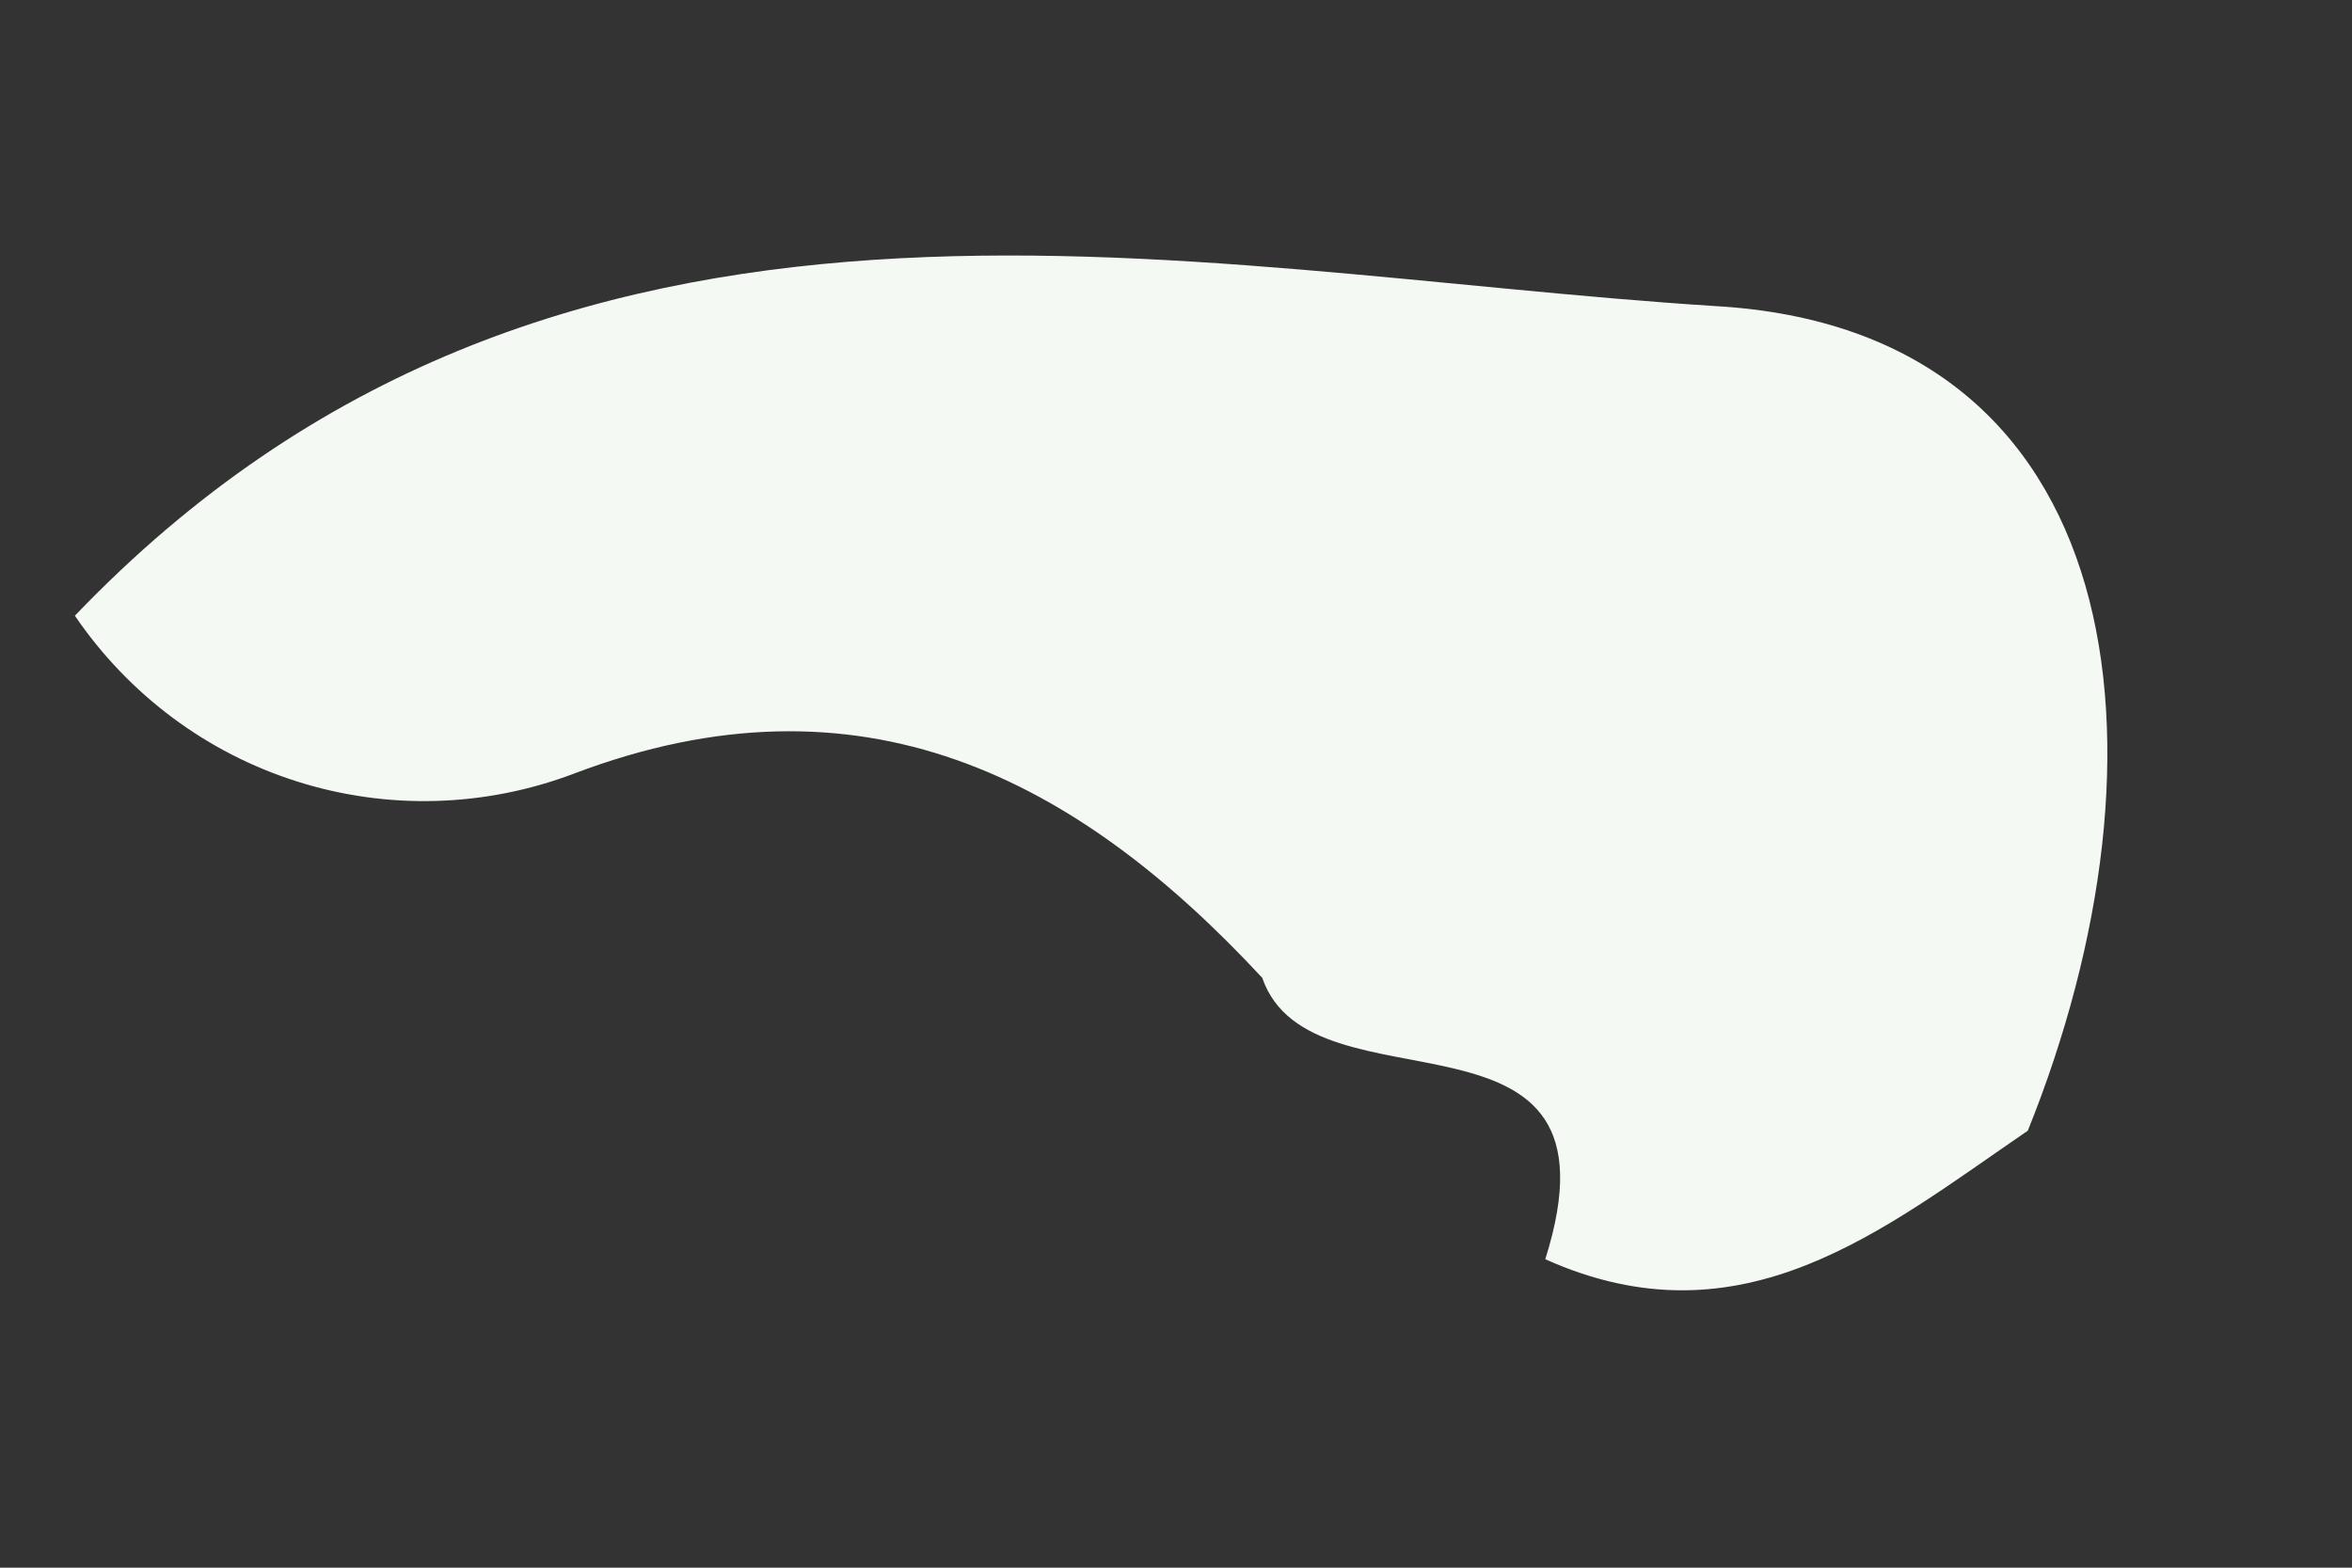 <svg width="6" height="4" viewBox="0 0 6 4" fill="none" xmlns="http://www.w3.org/2000/svg">
<rect x="0" y="0" width="6" height="4" fill="#333333" stroke="none"/>
<path id="Vector" d="M5.173 2.885C4.803 3.138 4.444 3.438 3.942 3.213C4.164 2.511 3.345 2.858 3.22 2.495C2.746 1.984 2.196 1.696 1.464 1.974C1.237 2.06 0.988 2.067 0.758 1.994C0.527 1.921 0.328 1.772 0.191 1.571C1.417 0.29 3.003 0.694 4.376 0.781C5.439 0.842 5.563 1.916 5.173 2.885Z" fill="#F4F9F3"/>
</svg>
